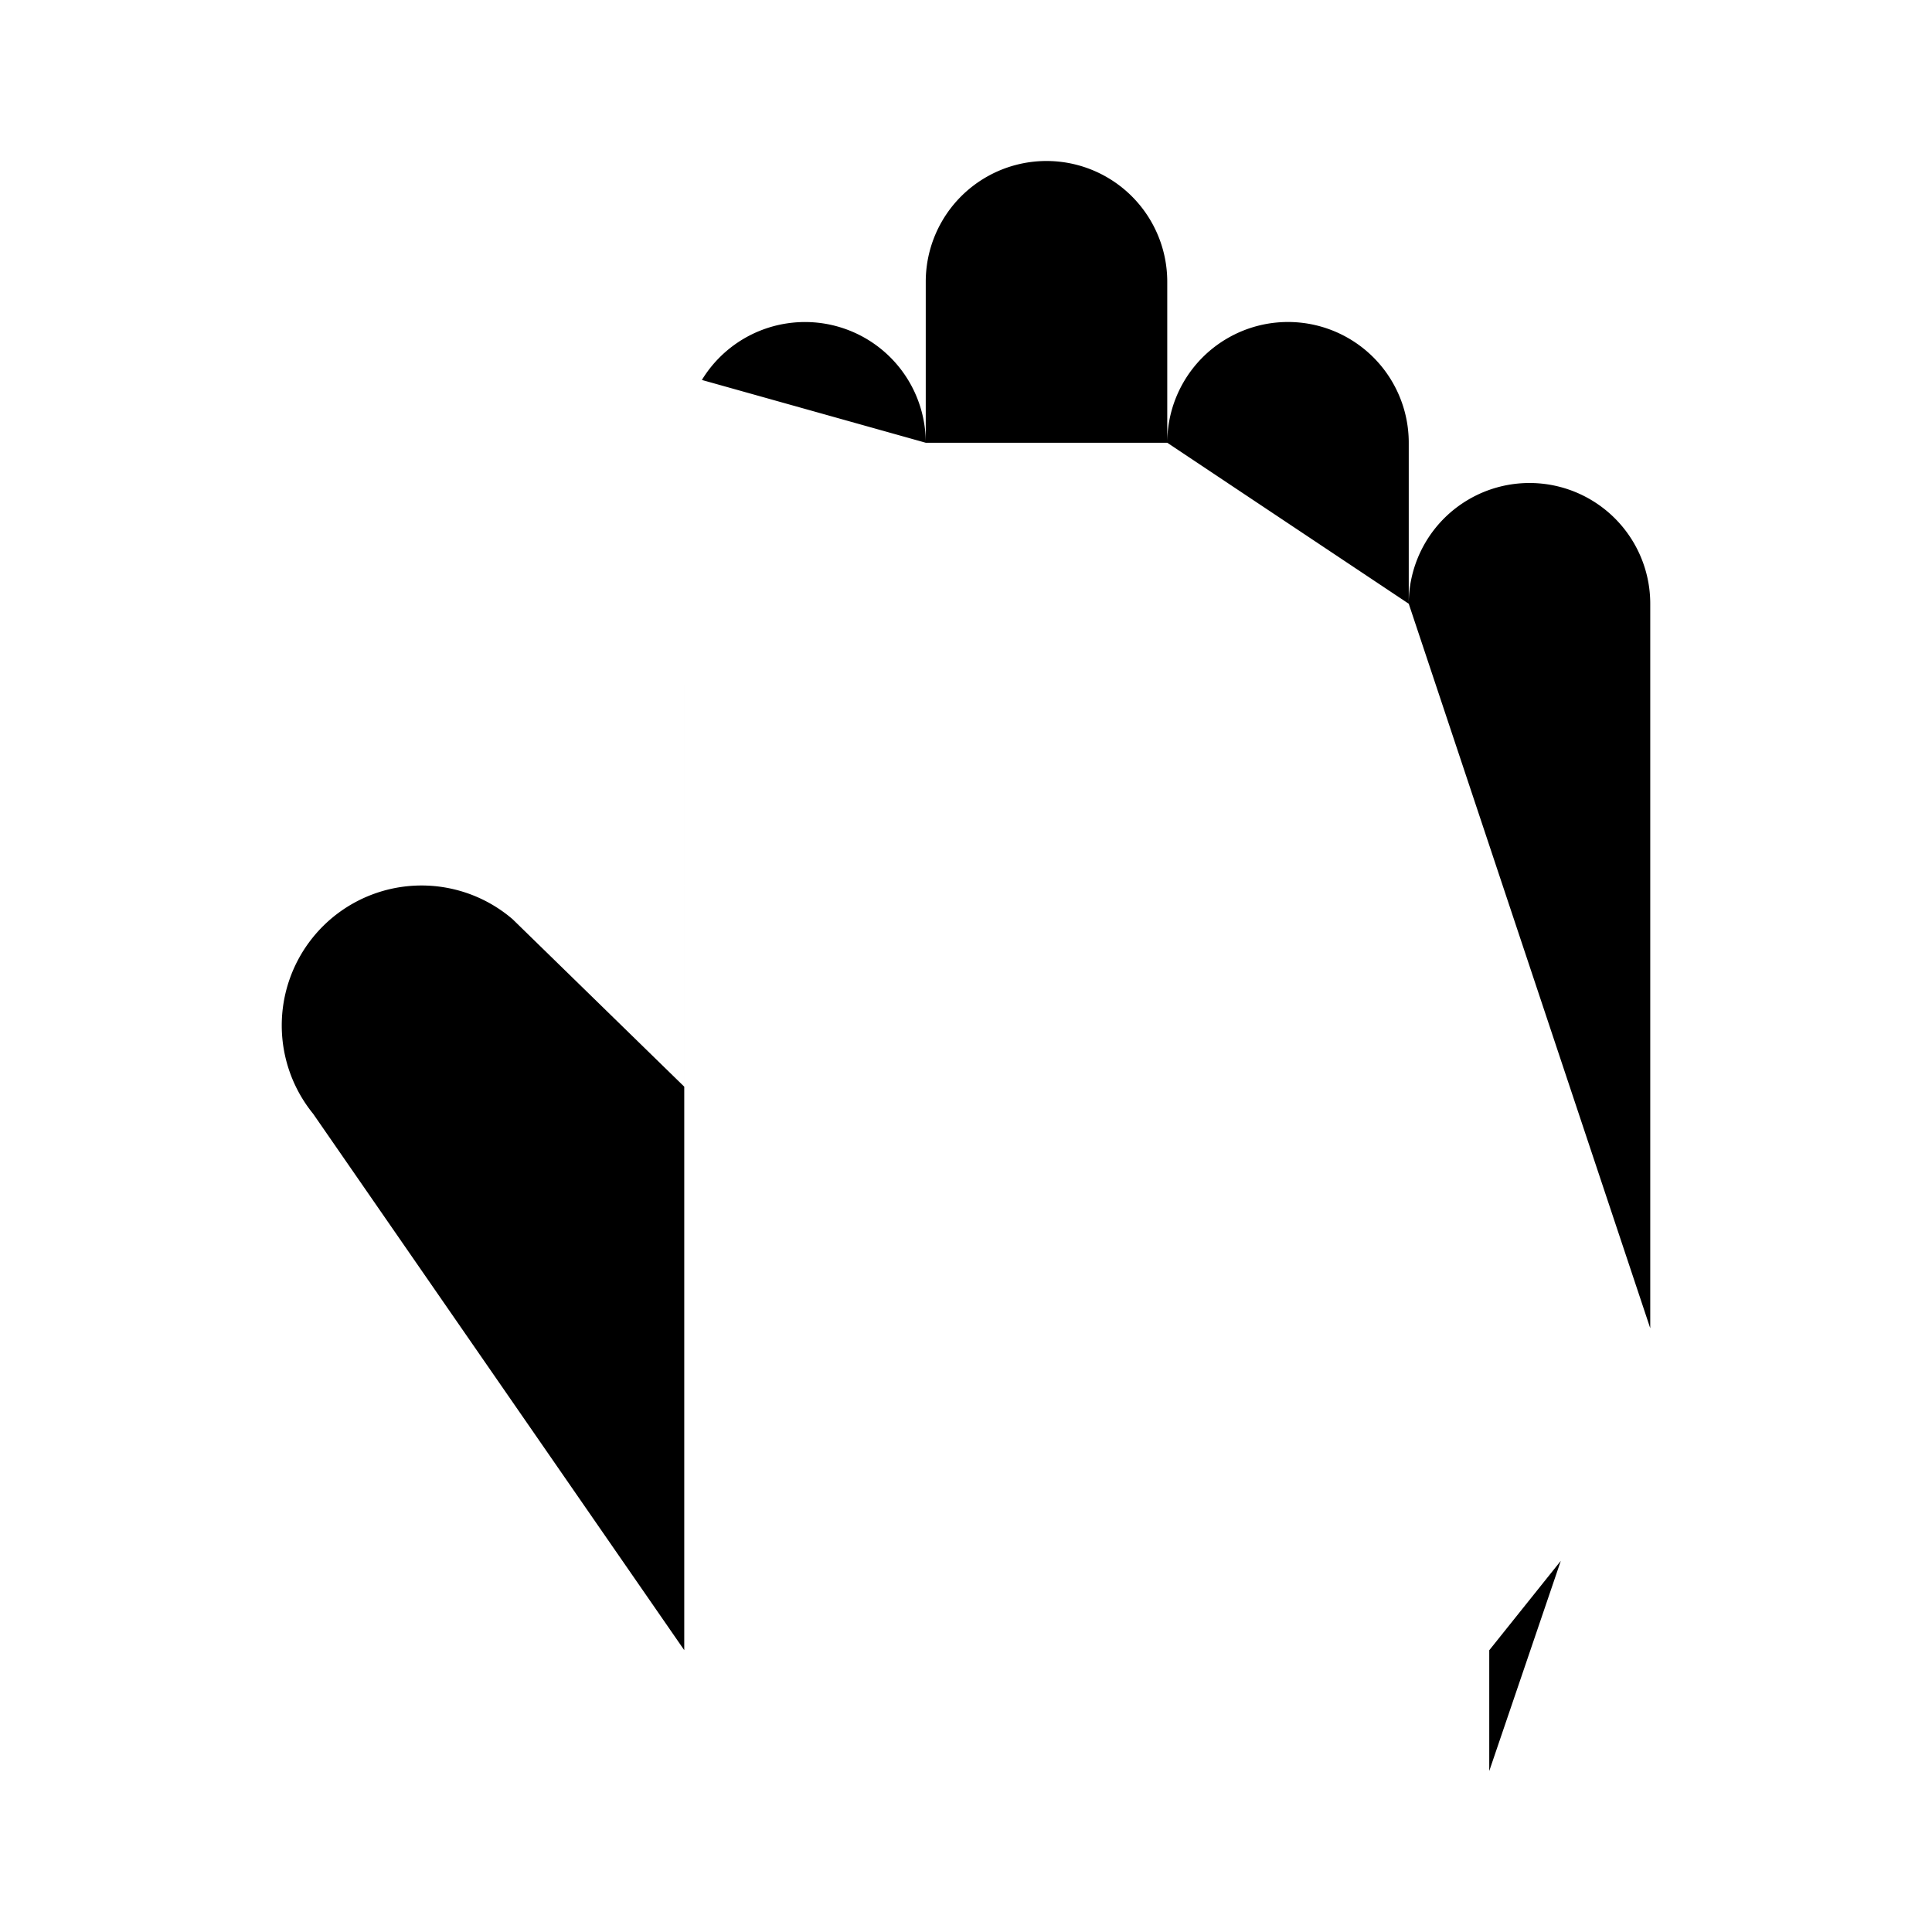 <svg xmlns="http://www.w3.org/2000/svg" viewBox="0 0 24 24"><path d="m2 2 20 20M11.5 5.5a1.5 1.5 0 0 0-2.781-.78m2.781.78v-2a1.5 1.5 0 0 1 3 0v2m-3 0v2m7 14.5v-1.5l.889-1.111M8.5 21.999v-1.5l-4.61-6.663a1.74 1.74 0 0 1-.01-2.183 1.736 1.736 0 0 1 2.488-.234l2.132 2.08V8.5m6-3a1.5 1.5 0 0 1 3 0v2m-3-2v5m3-3a1.5 1.5 0 0 1 3 0v9m-3-9v5"/></svg>